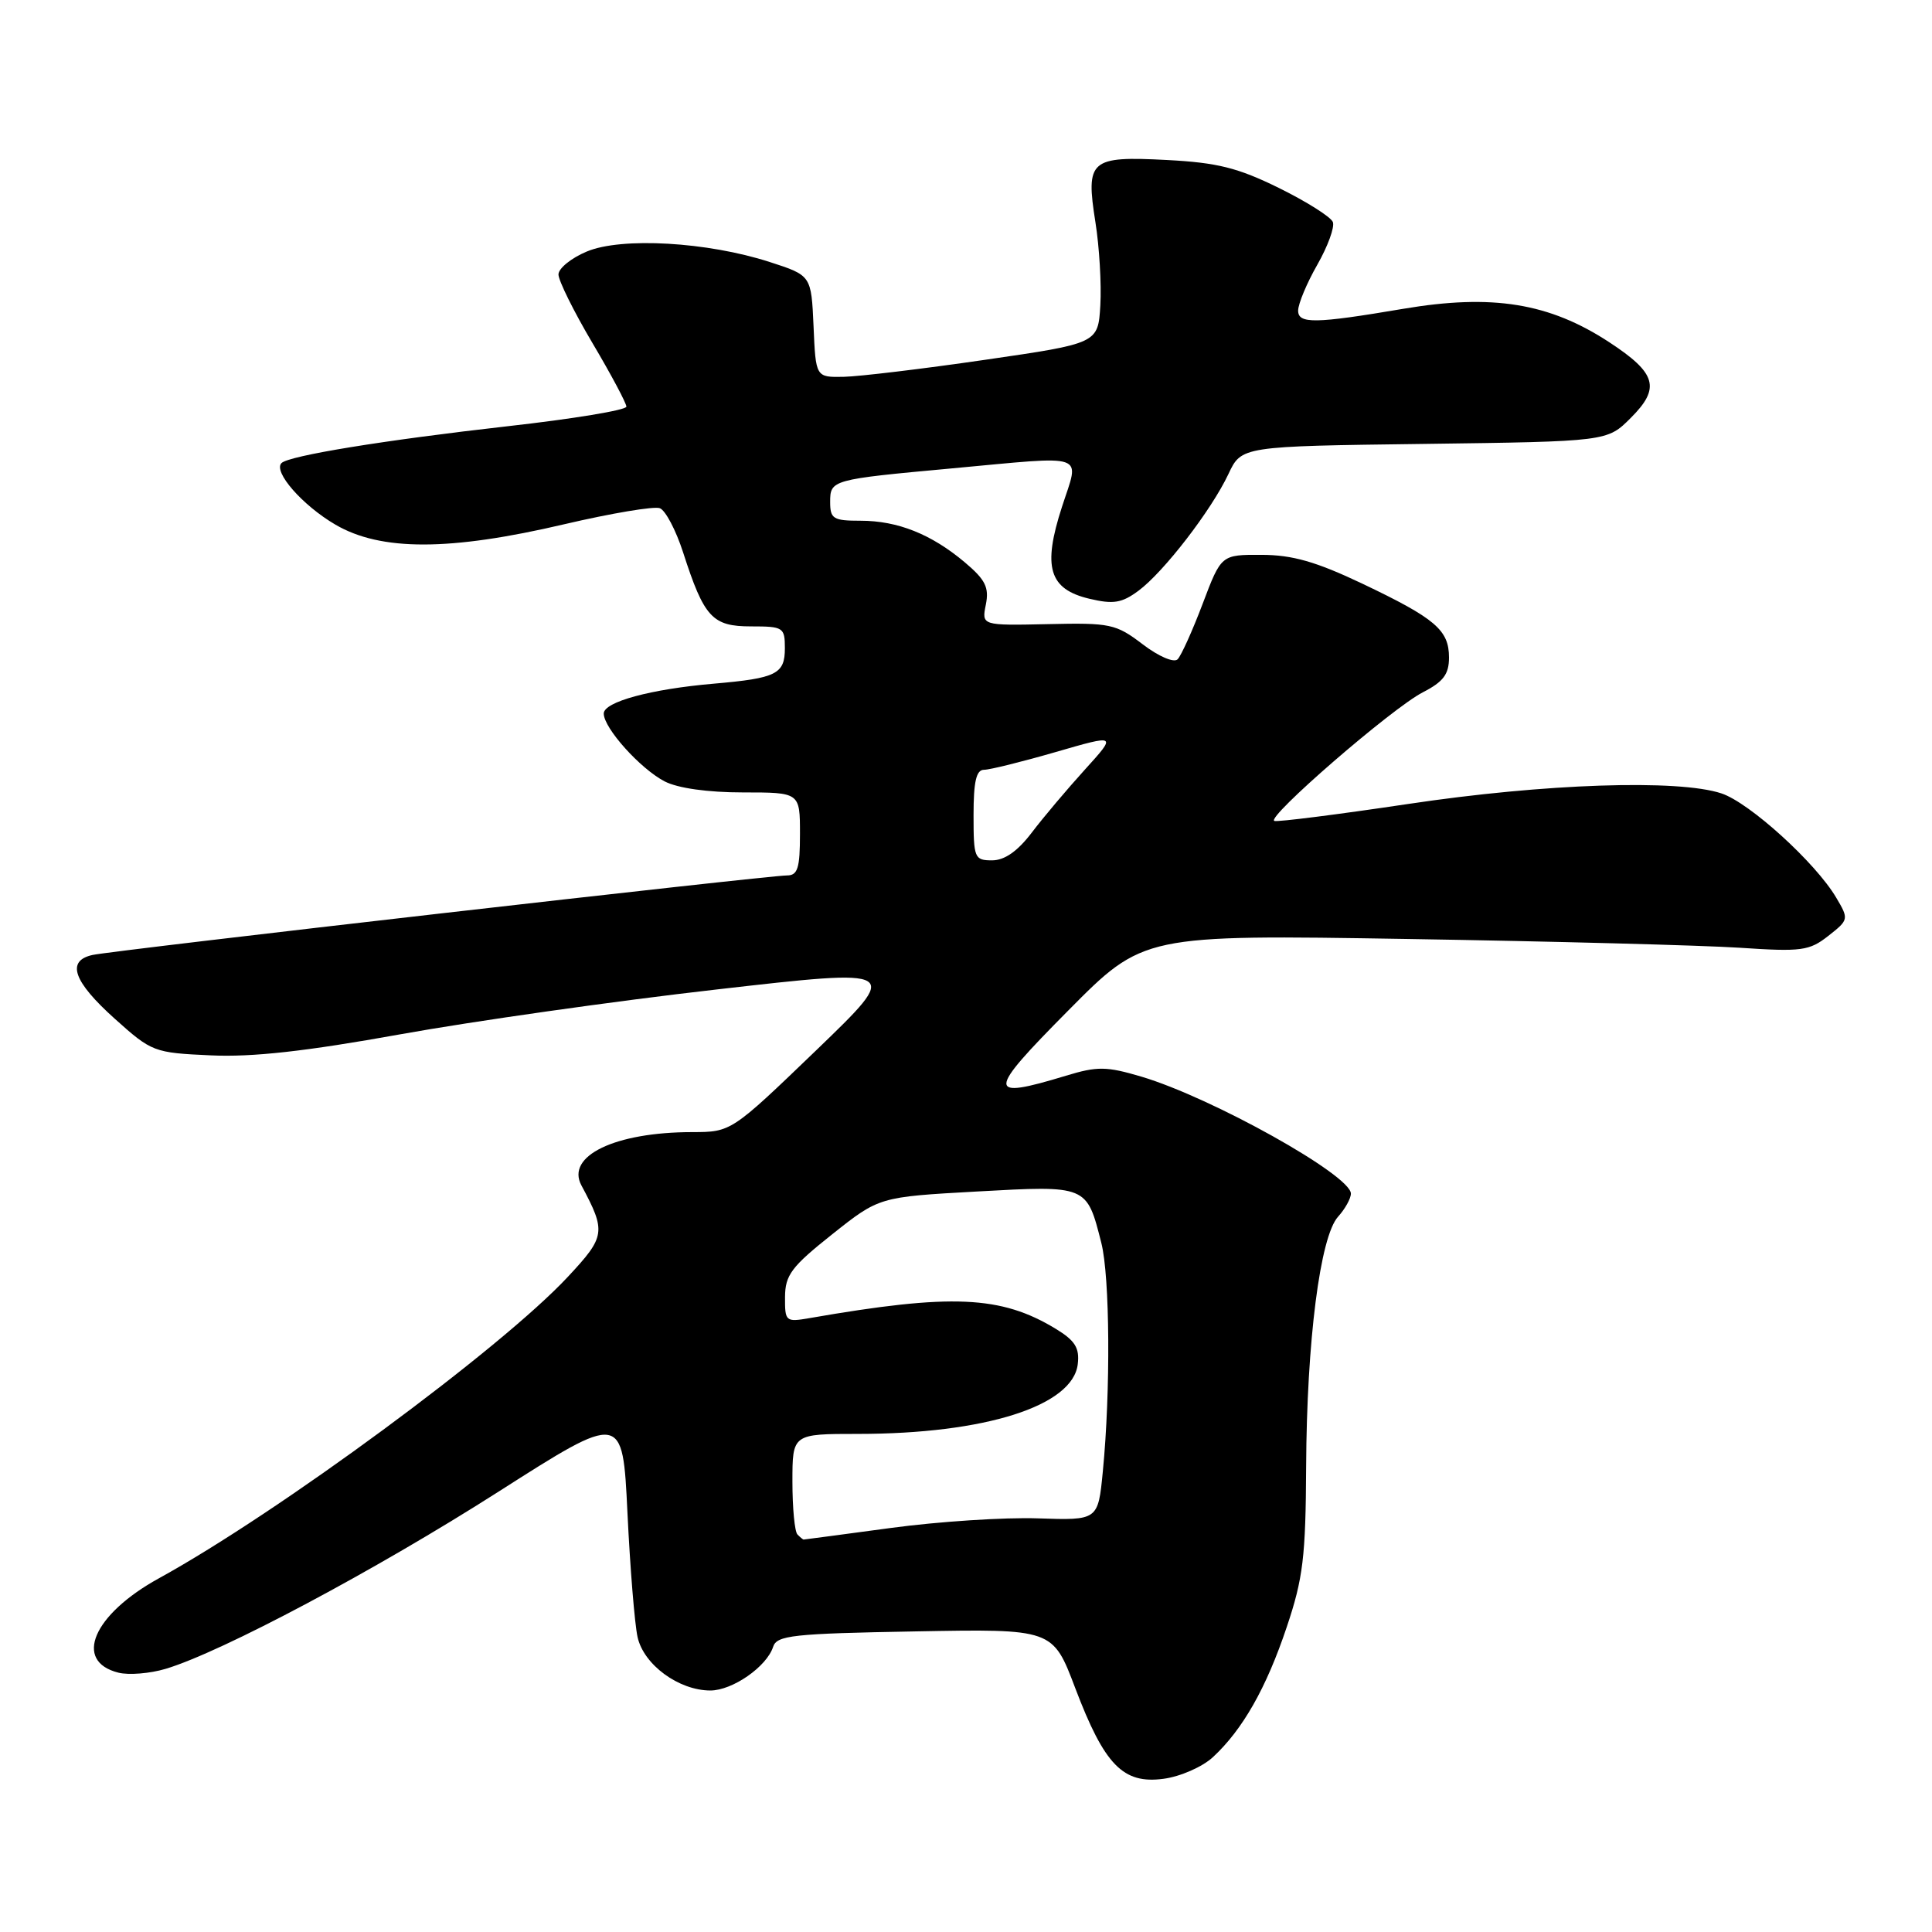 <?xml version="1.0" encoding="UTF-8" standalone="no"?>
<!DOCTYPE svg PUBLIC "-//W3C//DTD SVG 1.1//EN" "http://www.w3.org/Graphics/SVG/1.1/DTD/svg11.dtd" >
<svg xmlns="http://www.w3.org/2000/svg" xmlns:xlink="http://www.w3.org/1999/xlink" version="1.1" viewBox="0 0 256 256">
 <g >
 <path fill="currentColor"
d=" M 160.72 232.83 C 164.66 229.18 167.79 223.68 170.50 215.59 C 172.67 209.14 173.01 206.31 173.07 194.32 C 173.15 177.70 174.92 163.85 177.30 161.22 C 178.23 160.19 179.00 158.81 179.00 158.16 C 179.00 155.72 160.58 145.44 151.24 142.66 C 146.60 141.29 145.42 141.27 141.24 142.54 C 130.66 145.75 130.69 144.85 141.52 133.93 C 151.50 123.85 151.50 123.85 186.50 124.42 C 205.75 124.73 225.55 125.26 230.50 125.58 C 238.72 126.13 239.74 125.99 242.26 124.01 C 244.98 121.87 245.00 121.80 243.30 118.93 C 240.57 114.31 231.82 106.36 228.10 105.13 C 222.38 103.23 204.67 103.82 186.59 106.53 C 177.29 107.92 169.31 108.93 168.86 108.78 C 167.67 108.37 184.46 93.82 188.54 91.73 C 191.25 90.34 192.00 89.34 192.00 87.13 C 192.00 83.48 190.20 81.95 180.50 77.33 C 174.37 74.42 171.25 73.53 167.16 73.52 C 161.82 73.50 161.82 73.50 159.36 80.00 C 158.01 83.57 156.51 86.89 156.04 87.36 C 155.55 87.85 153.53 86.99 151.41 85.37 C 147.86 82.67 147.13 82.51 138.86 82.70 C 130.07 82.89 130.07 82.89 130.63 80.11 C 131.08 77.84 130.58 76.82 127.84 74.51 C 123.41 70.78 118.95 69.00 114.03 69.00 C 110.41 69.00 110.00 68.75 110.00 66.52 C 110.00 63.58 110.18 63.53 126.06 62.07 C 144.39 60.38 143.06 59.91 140.72 67.15 C 138.12 75.16 138.99 78.07 144.36 79.34 C 147.53 80.09 148.65 79.91 150.85 78.28 C 154.20 75.80 160.50 67.63 162.77 62.82 C 164.50 59.13 164.50 59.13 188.73 58.82 C 212.97 58.50 212.97 58.50 216.09 55.37 C 220.06 51.41 219.50 49.45 213.24 45.35 C 205.29 40.14 197.75 38.92 185.93 40.92 C 174.24 42.90 172.00 42.93 172.01 41.15 C 172.02 40.24 173.16 37.51 174.55 35.08 C 175.94 32.64 176.87 30.10 176.61 29.42 C 176.35 28.75 173.14 26.72 169.47 24.91 C 164.02 22.23 161.32 21.55 154.62 21.20 C 144.43 20.67 143.84 21.18 145.15 29.45 C 145.67 32.72 145.96 37.67 145.80 40.45 C 145.50 45.50 145.50 45.50 130.50 47.68 C 122.25 48.88 113.83 49.89 111.80 49.93 C 108.09 50.00 108.09 50.00 107.80 43.25 C 107.50 36.50 107.50 36.50 102.00 34.72 C 93.76 32.05 82.36 31.39 77.75 33.33 C 75.69 34.19 74.00 35.56 74.00 36.37 C 74.00 37.17 76.02 41.26 78.50 45.45 C 80.98 49.63 83.00 53.43 83.00 53.88 C 83.00 54.34 75.91 55.51 67.25 56.48 C 50.88 58.33 38.29 60.38 37.30 61.36 C 36.17 62.50 40.07 66.96 44.43 69.51 C 50.45 73.04 59.59 73.03 74.79 69.46 C 81.00 68.01 86.69 67.05 87.43 67.34 C 88.18 67.62 89.56 70.25 90.51 73.18 C 93.30 81.83 94.38 83.00 99.52 83.00 C 103.79 83.00 104.00 83.13 104.00 85.89 C 104.00 89.32 102.88 89.87 94.58 90.59 C 86.23 91.31 80.00 93.00 80.00 94.55 C 80.00 96.48 84.84 101.86 88.07 103.54 C 89.82 104.44 93.78 105.00 98.45 105.00 C 106.00 105.00 106.00 105.00 106.00 110.50 C 106.00 115.04 105.70 116.00 104.28 116.00 C 101.76 116.00 14.90 125.94 12.25 126.54 C 8.75 127.32 9.70 130.05 15.22 135.00 C 20.11 139.39 20.40 139.50 27.91 139.84 C 33.43 140.10 40.51 139.31 53.05 137.05 C 62.65 135.32 81.51 132.64 94.96 131.11 C 119.42 128.31 119.42 128.31 108.16 139.16 C 96.89 150.00 96.89 150.00 91.70 150.01 C 81.48 150.02 74.95 153.17 77.04 157.07 C 80.33 163.22 80.24 163.83 75.24 169.19 C 66.40 178.68 36.90 200.42 21.08 209.12 C 12.33 213.93 9.67 220.13 15.70 221.64 C 17.07 221.98 19.88 221.75 21.95 221.13 C 29.35 218.92 49.76 208.05 66.00 197.69 C 82.50 187.16 82.50 187.16 83.14 200.43 C 83.49 207.72 84.09 215.14 84.48 216.92 C 85.29 220.58 89.93 223.99 94.12 224.00 C 97.05 224.00 101.59 220.85 102.44 218.22 C 102.93 216.69 105.02 216.46 121.25 216.17 C 139.50 215.83 139.50 215.83 142.47 223.67 C 146.35 233.89 148.81 236.42 154.17 235.70 C 156.39 235.41 159.33 234.12 160.72 232.83 Z  M 105.67 203.33 C 105.30 202.97 105.00 199.82 105.00 196.33 C 105.00 190.00 105.00 190.00 113.67 190.00 C 130.52 190.00 142.17 186.30 142.81 180.75 C 143.06 178.61 142.46 177.64 139.90 176.08 C 132.64 171.67 126.10 171.38 107.25 174.66 C 104.11 175.20 104.00 175.11 104.02 171.86 C 104.04 168.95 104.87 167.84 110.27 163.55 C 116.50 158.60 116.50 158.60 129.45 157.88 C 144.07 157.07 143.99 157.03 145.93 164.69 C 147.07 169.17 147.17 184.34 146.13 194.98 C 145.50 201.46 145.50 201.46 137.50 201.19 C 133.10 201.04 124.35 201.61 118.06 202.46 C 111.77 203.31 106.56 204.00 106.48 204.00 C 106.40 204.00 106.03 203.70 105.67 203.33 Z  M 129.00 108.00 C 129.00 103.55 129.36 102.00 130.39 102.00 C 131.15 102.00 135.42 100.94 139.88 99.65 C 147.99 97.30 147.99 97.30 143.75 101.98 C 141.41 104.56 138.24 108.31 136.71 110.33 C 134.83 112.80 133.11 114.00 131.46 114.00 C 129.12 114.00 129.00 113.71 129.00 108.00 Z "/>
</g>
</svg>